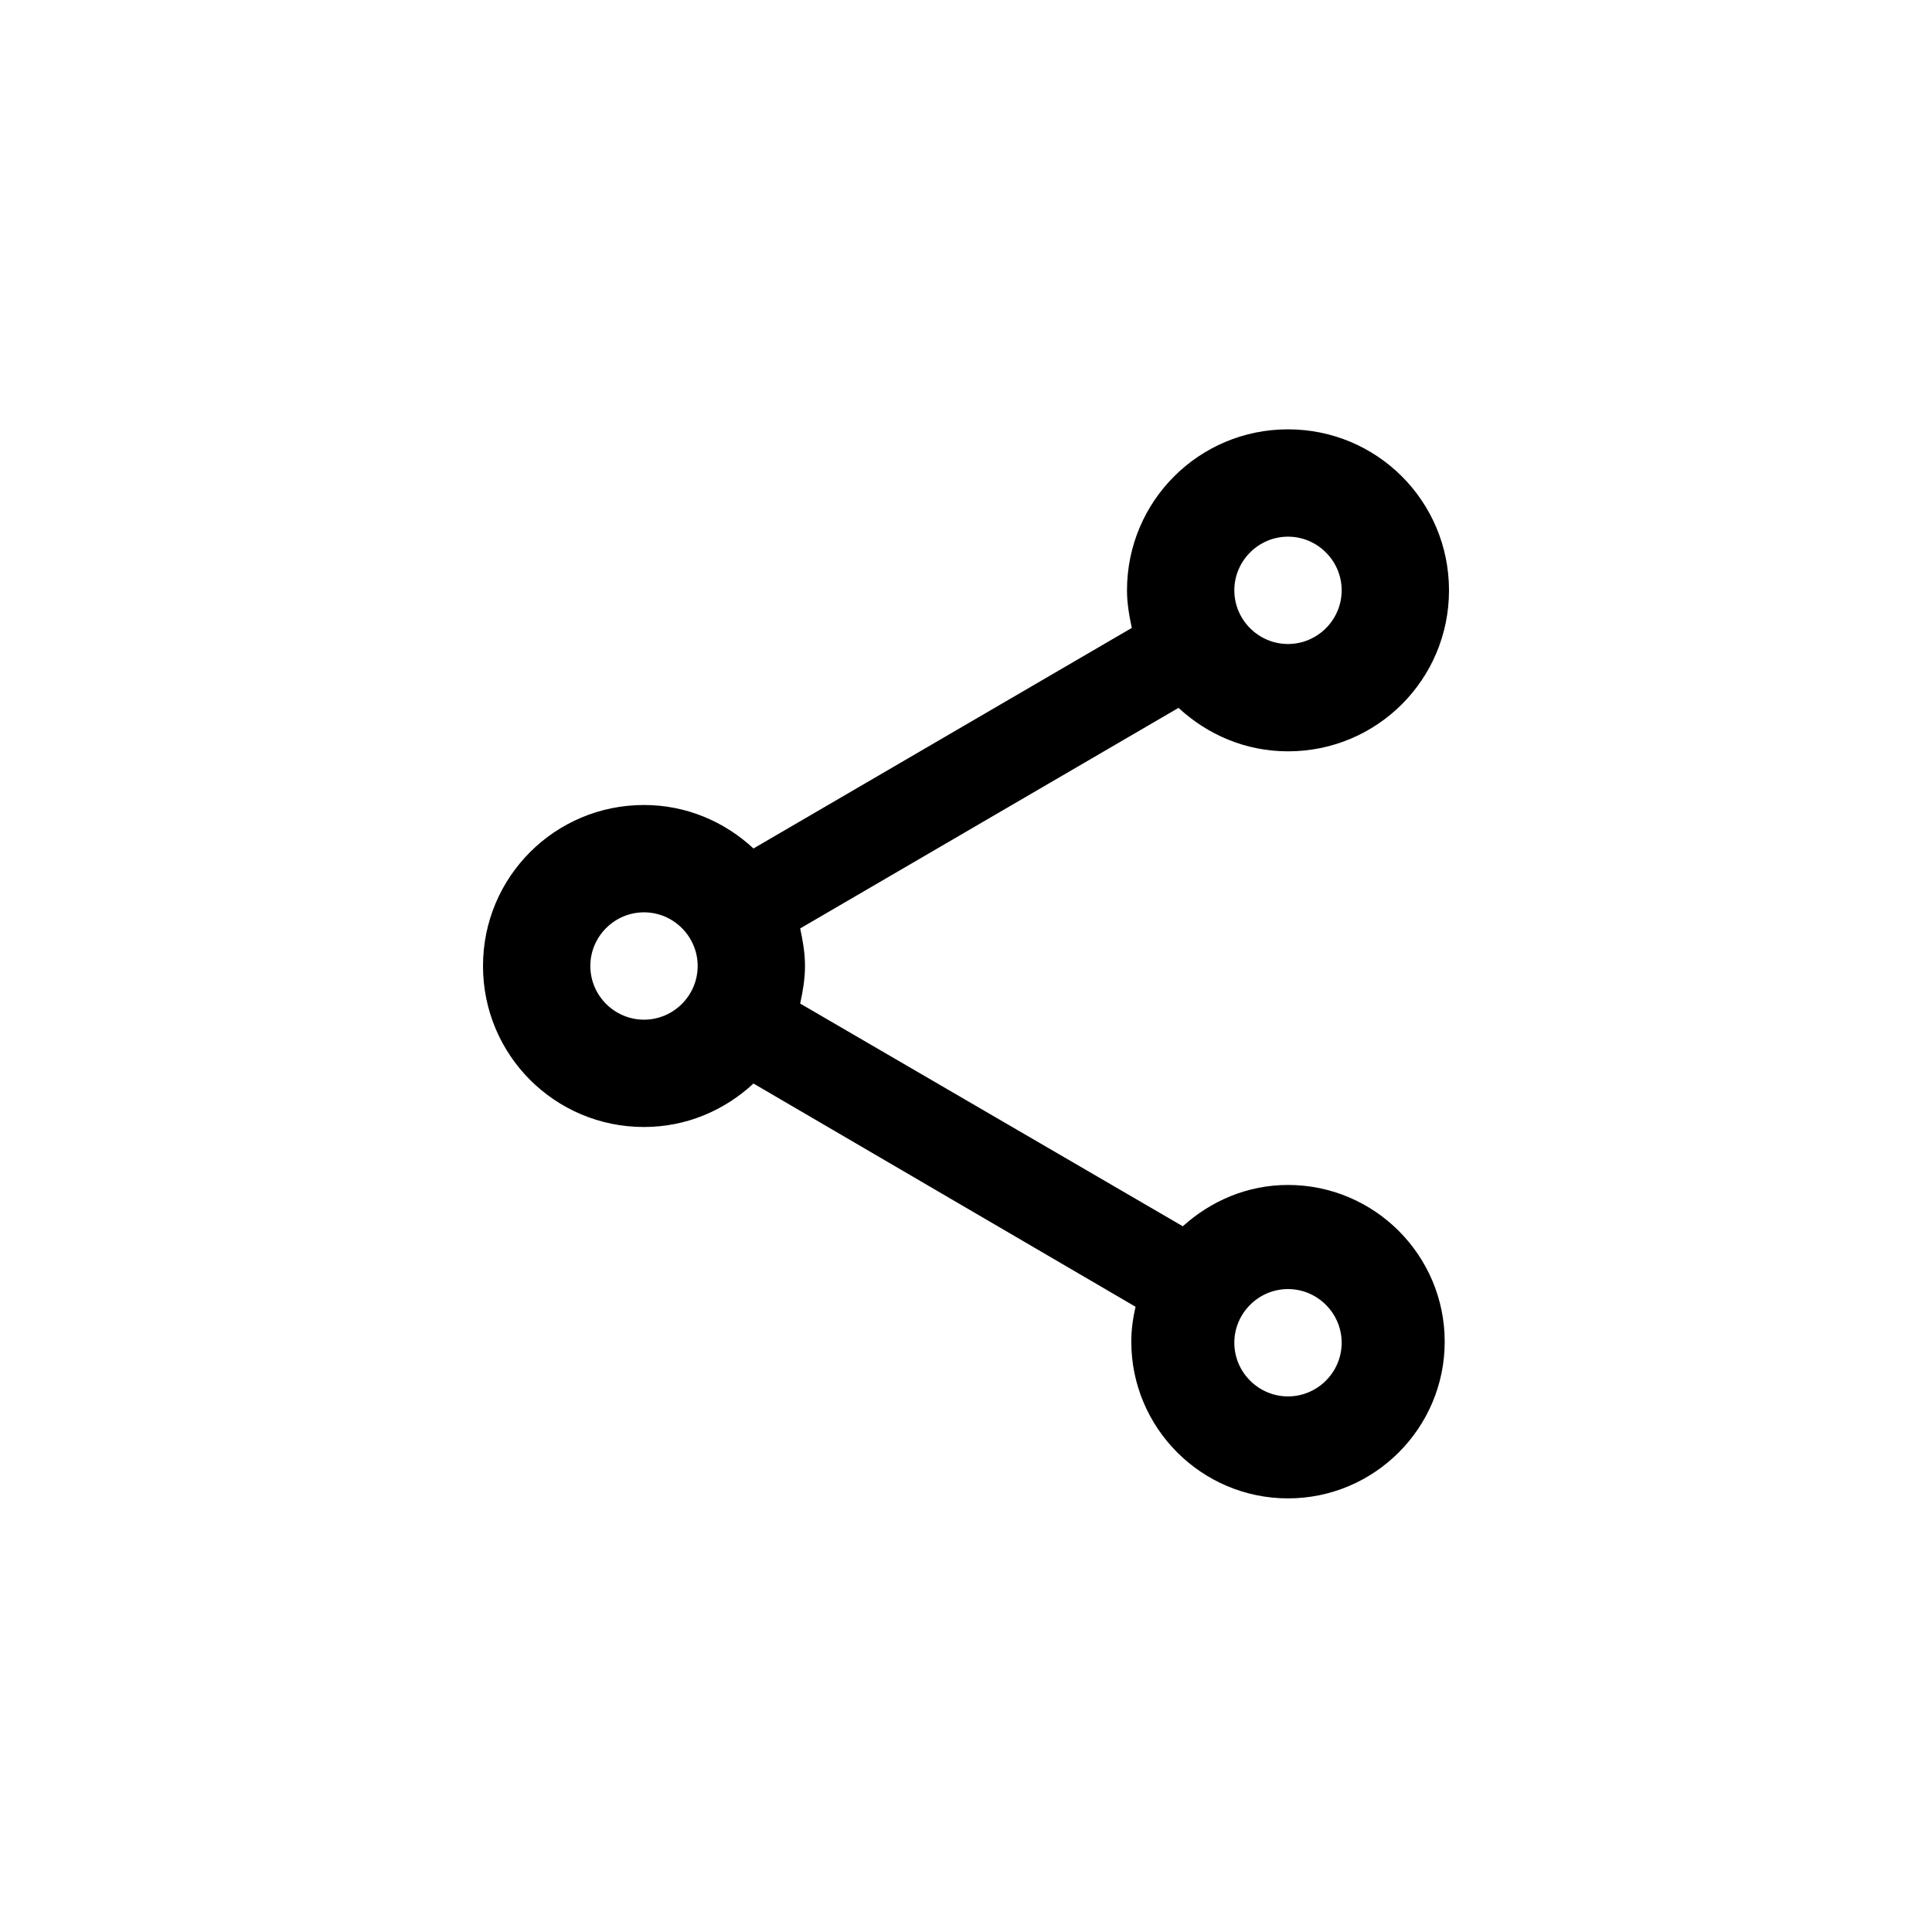 <svg width="36" height="36" viewBox="0 0 36 36" fill="none" xmlns="http://www.w3.org/2000/svg">
<path d="M24 22.08C23.24 22.08 22.56 22.38 22.04 22.85L14.91 18.7C14.96 18.47 15 18.24 15 18C15 17.76 14.96 17.53 14.91 17.3L21.96 13.19C22.5 13.69 23.21 14 24 14C25.66 14 27 12.66 27 11C27 9.34 25.66 8 24 8C22.34 8 21 9.34 21 11C21 11.24 21.04 11.47 21.09 11.7L14.04 15.81C13.5 15.31 12.79 15 12 15C10.34 15 9 16.34 9 18C9 19.66 10.34 21 12 21C12.79 21 13.5 20.69 14.04 20.19L21.16 24.35C21.11 24.56 21.08 24.78 21.08 25C21.08 26.61 22.39 27.92 24 27.92C25.61 27.92 26.92 26.61 26.92 25C26.92 23.39 25.61 22.08 24 22.08ZM24 10C24.55 10 25 10.45 25 11C25 11.55 24.55 12 24 12C23.45 12 23 11.55 23 11C23 10.45 23.45 10 24 10ZM12 19C11.45 19 11 18.55 11 18C11 17.45 11.45 17 12 17C12.55 17 13 17.45 13 18C13 18.55 12.55 19 12 19ZM24 26.02C23.45 26.02 23 25.57 23 25.02C23 24.47 23.45 24.02 24 24.02C24.55 24.02 25 24.47 25 25.02C25 25.57 24.55 26.02 24 26.02Z" fill="black"/>
</svg>
